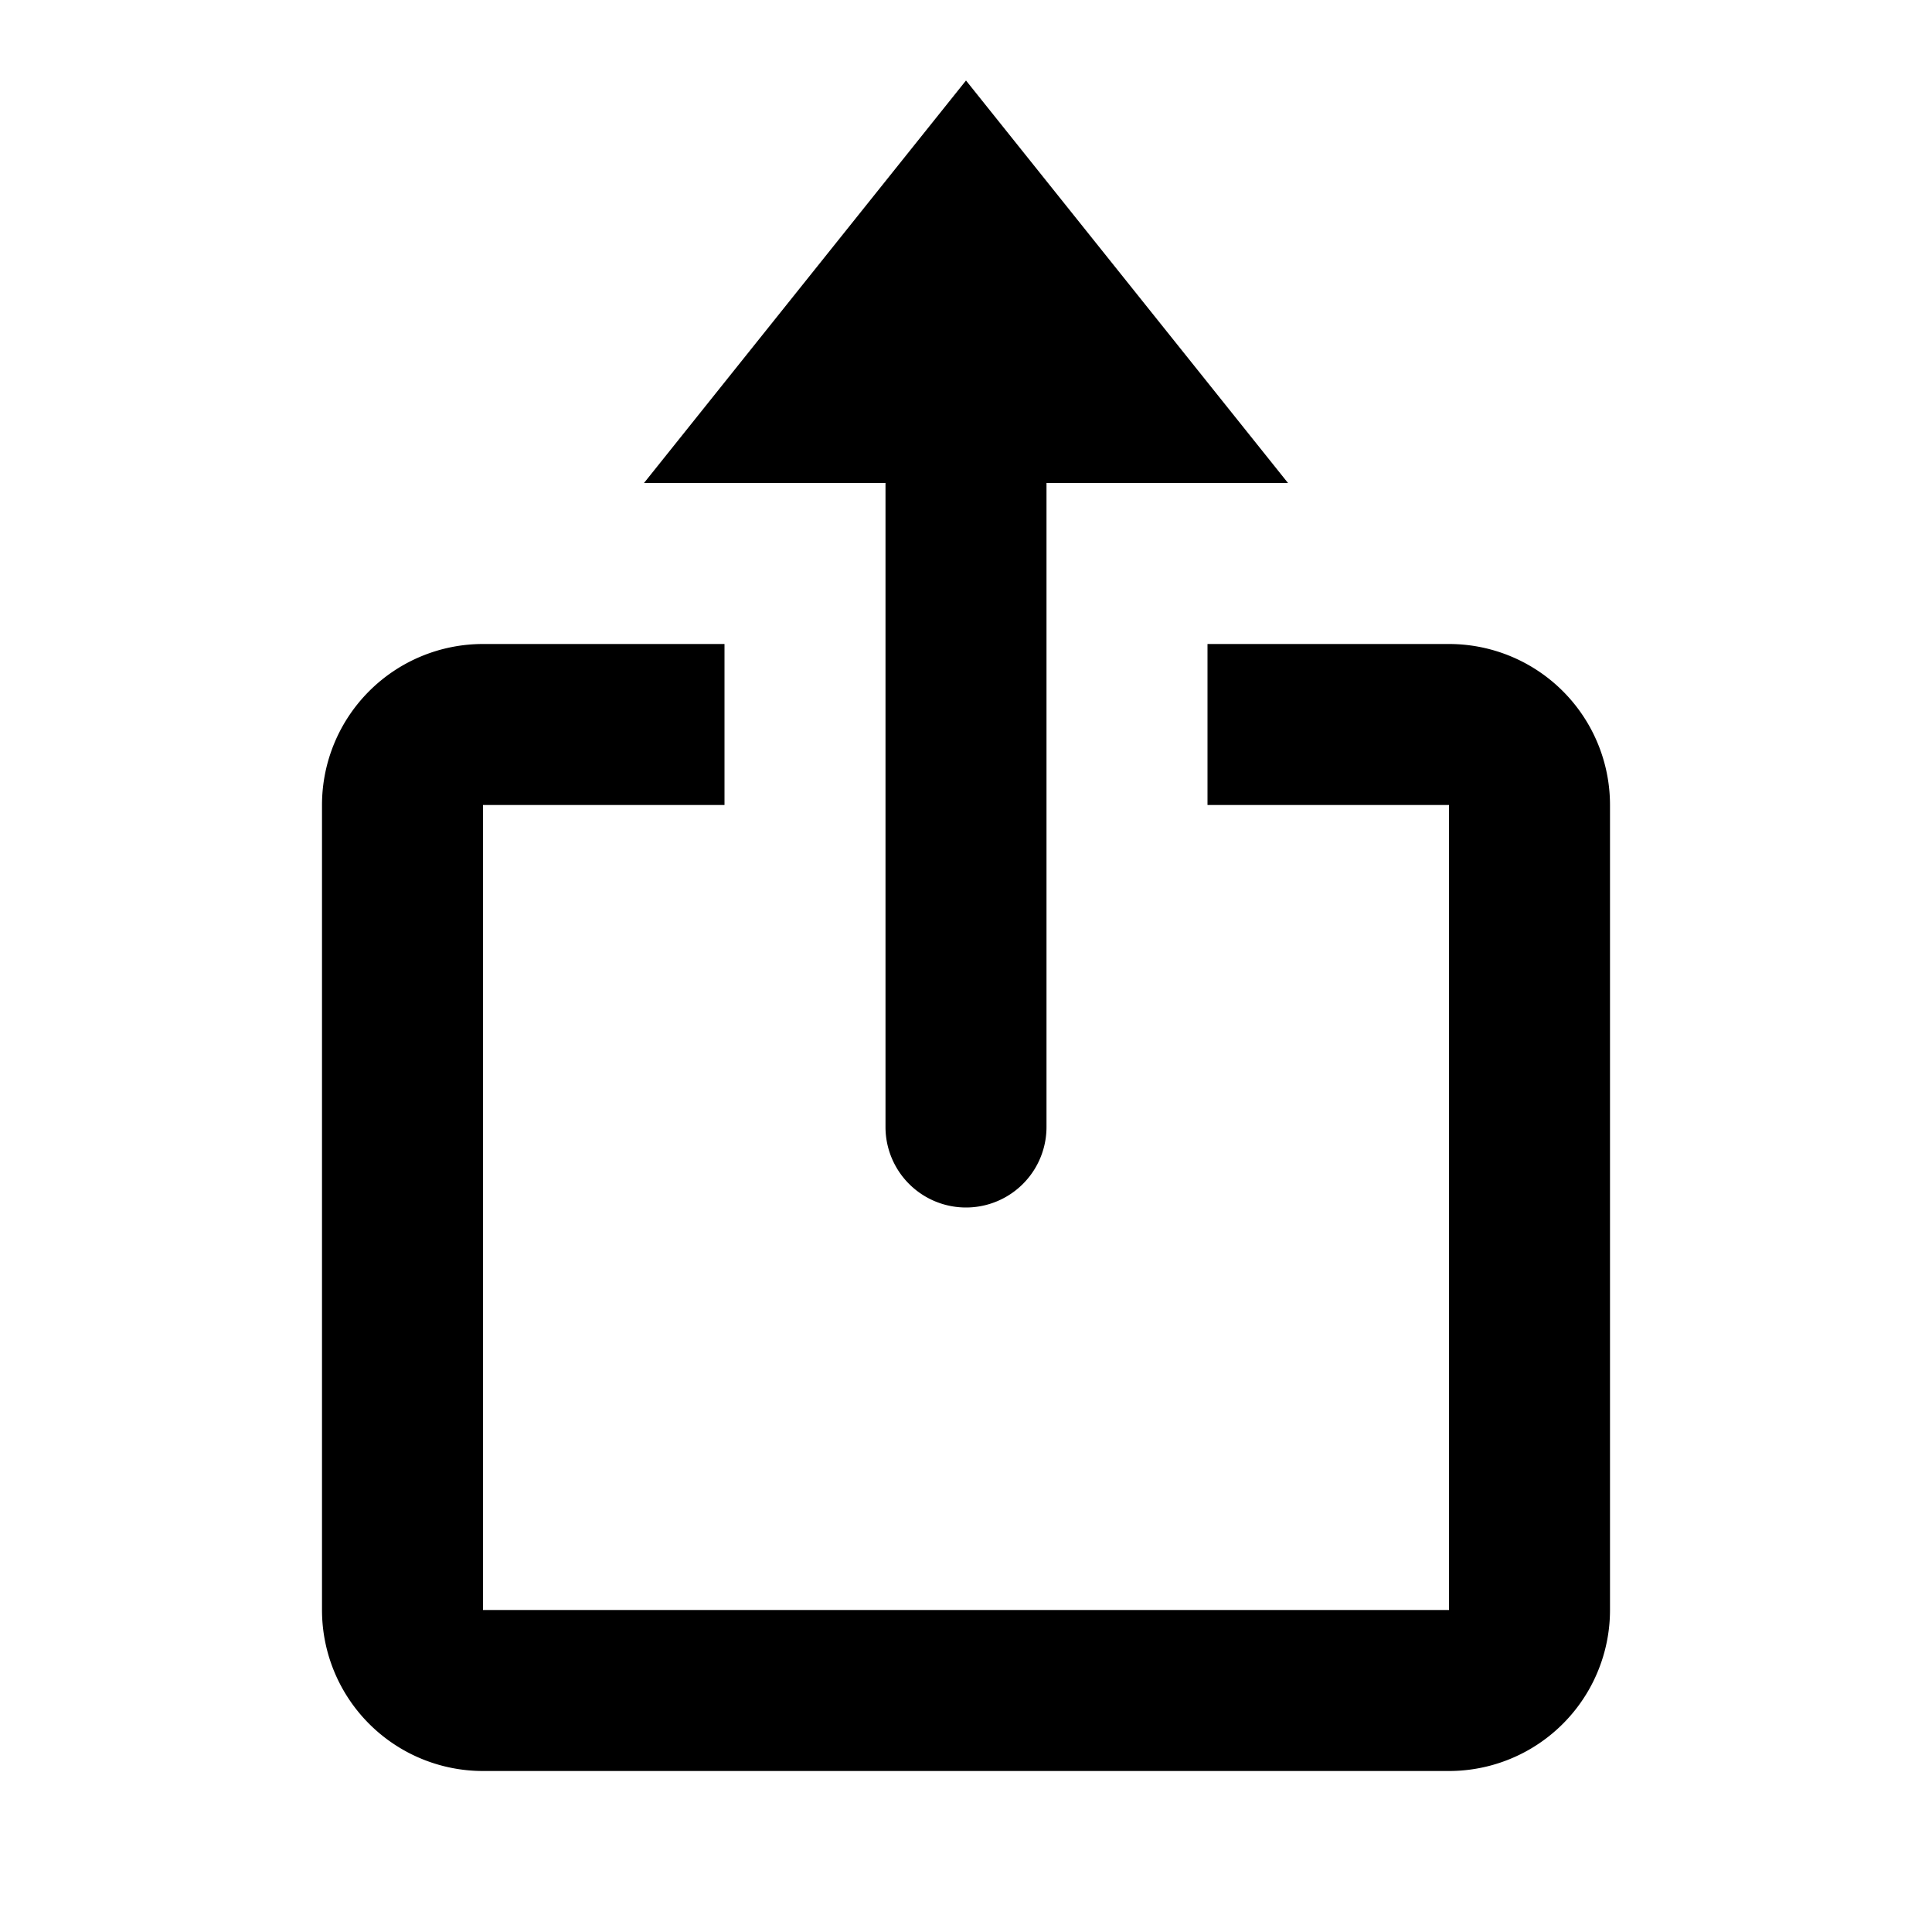 <svg width="24" height="24" fill="none" xmlns="http://www.w3.org/2000/svg">
  <path fill-rule="evenodd" clip-rule="evenodd" d="M8 6h3v8a1 1 0 102 0V6h3l-4-5-4 5zM6 8h3v2H6v10h12V10h-3V8h3a2 2 0 012 2v10a2 2 0 01-2 2H6a2 2 0 01-2-2V10a2 2 0 012-2z" fill="#000"/>
</svg>
